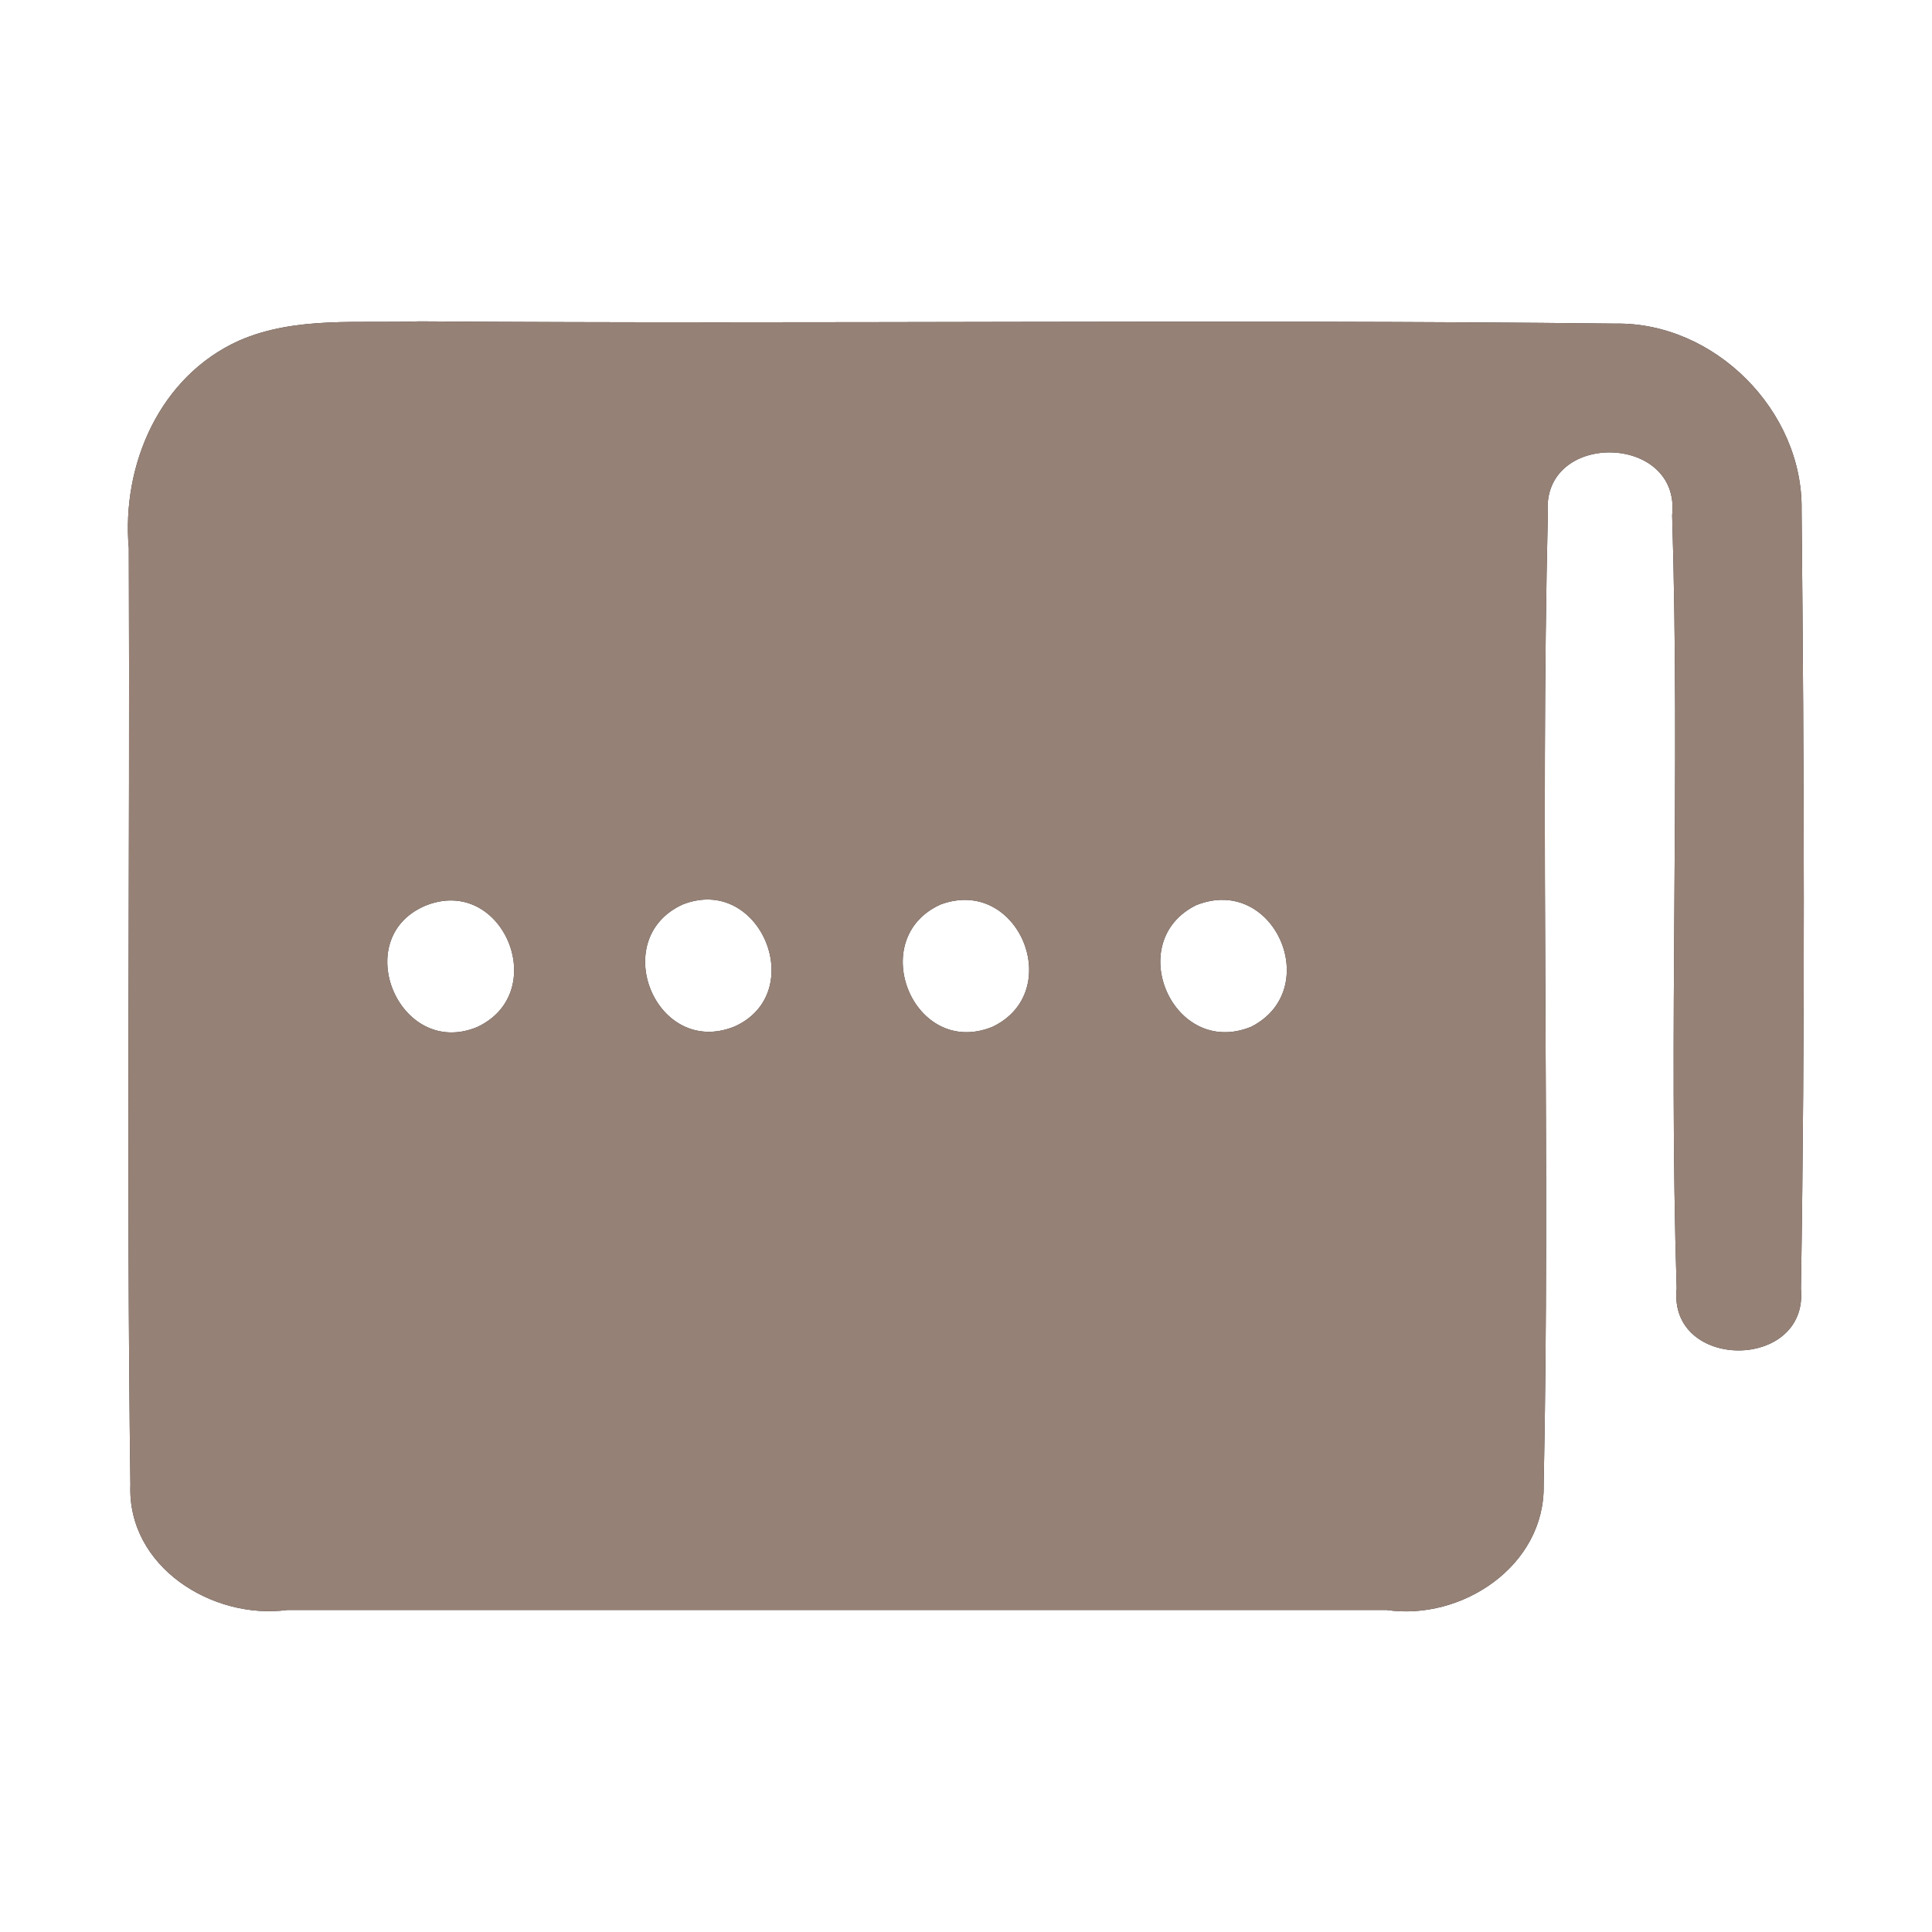 <?xml version="1.0" encoding="UTF-8" ?>
<!DOCTYPE svg PUBLIC "-//W3C//DTD SVG 1.1//EN" "http://www.w3.org/Graphics/SVG/1.1/DTD/svg11.dtd">
<svg width="60pt" height="60pt" viewBox="0 0 60 60" version="1.1" xmlns="http://www.w3.org/2000/svg">
<rect x="0" y="0" width="60" height="60" fill="#333333" stroke="none"/>
<g id="#ffffffff">
<path fill="#ffffff" opacity="1.00" d=" M 0.00 0.00 L 60.00 0.00 L 60.00 60.00 L 0.00 60.00 L 0.00 0.00 M 7.42 10.58 C 4.96 11.69 3.77 14.43 4.00 17.03 C 4.04 26.72 3.92 36.43 4.05 46.12 C 3.95 48.66 6.60 50.31 8.92 50.00 C 20.30 50.00 31.68 50.00 43.06 50.00 C 45.40 50.34 47.98 48.63 47.94 46.13 C 48.15 36.07 47.83 26.00 48.07 15.94 C 47.86 13.37 52.21 13.45 51.93 16.00 C 52.18 24.00 51.82 32.01 52.07 40.01 C 51.80 42.58 56.17 42.58 55.93 40.02 C 56.06 31.97 56.03 23.90 55.95 15.84 C 56.00 12.76 53.25 10.00 50.17 10.05 C 37.79 9.91 25.41 10.07 13.03 9.98 C 11.16 10.05 9.18 9.81 7.42 10.58 Z" />
<path fill="#ffffff" opacity="1.00" d=" M 13.18 28.14 C 15.60 27.12 17.15 30.82 14.81 31.90 C 12.41 32.88 10.84 29.17 13.18 28.14 Z" />
<path fill="#ffffff" opacity="1.00" d=" M 21.20 28.09 C 23.61 27.14 25.13 30.84 22.81 31.88 C 20.38 32.86 18.86 29.16 21.20 28.09 Z" />
<path fill="#ffffff" opacity="1.00" d=" M 29.21 28.09 C 31.63 27.19 33.11 30.80 30.82 31.89 C 28.37 32.88 26.86 29.15 29.21 28.09 Z" />
<path fill="#ffffff" opacity="1.00" d=" M 37.15 28.11 C 39.58 27.14 41.13 30.74 38.85 31.89 C 36.43 32.87 34.86 29.24 37.15 28.11 Z" />
</g>
<g id="#000000ff">
<path fill="#968176" opacity="1.00" d=" M 7.42 10.58 C 9.18 9.81 11.16 10.05 13.03 9.98 C 25.41 10.07 37.79 9.91 50.17 10.05 C 53.25 10.00 56.00 12.76 55.95 15.84 C 56.03 23.90 56.06 31.97 55.93 40.02 C 56.17 42.58 51.80 42.58 52.07 40.01 C 51.82 32.01 52.18 24.00 51.93 16.00 C 52.21 13.45 47.86 13.37 48.07 15.94 C 47.83 26.00 48.15 36.07 47.94 46.13 C 47.98 48.63 45.40 50.34 43.06 50.00 C 31.68 50.00 20.30 50.00 8.92 50.00 C 6.60 50.31 3.95 48.66 4.05 46.12 C 3.92 36.43 4.04 26.72 4.00 17.03 C 3.77 14.43 4.96 11.69 7.42 10.58 M 13.18 28.14 C 10.84 29.17 12.41 32.88 14.81 31.90 C 17.15 30.82 15.60 27.12 13.18 28.14 M 21.20 28.09 C 18.86 29.16 20.38 32.86 22.81 31.88 C 25.13 30.84 23.61 27.14 21.20 28.09 M 29.21 28.09 C 26.86 29.15 28.37 32.88 30.82 31.89 C 33.11 30.80 31.63 27.19 29.21 28.09 M 37.15 28.11 C 34.86 29.24 36.43 32.87 38.85 31.89 C 41.13 30.74 39.58 27.14 37.15 28.11 Z" />
</g>
</svg>
